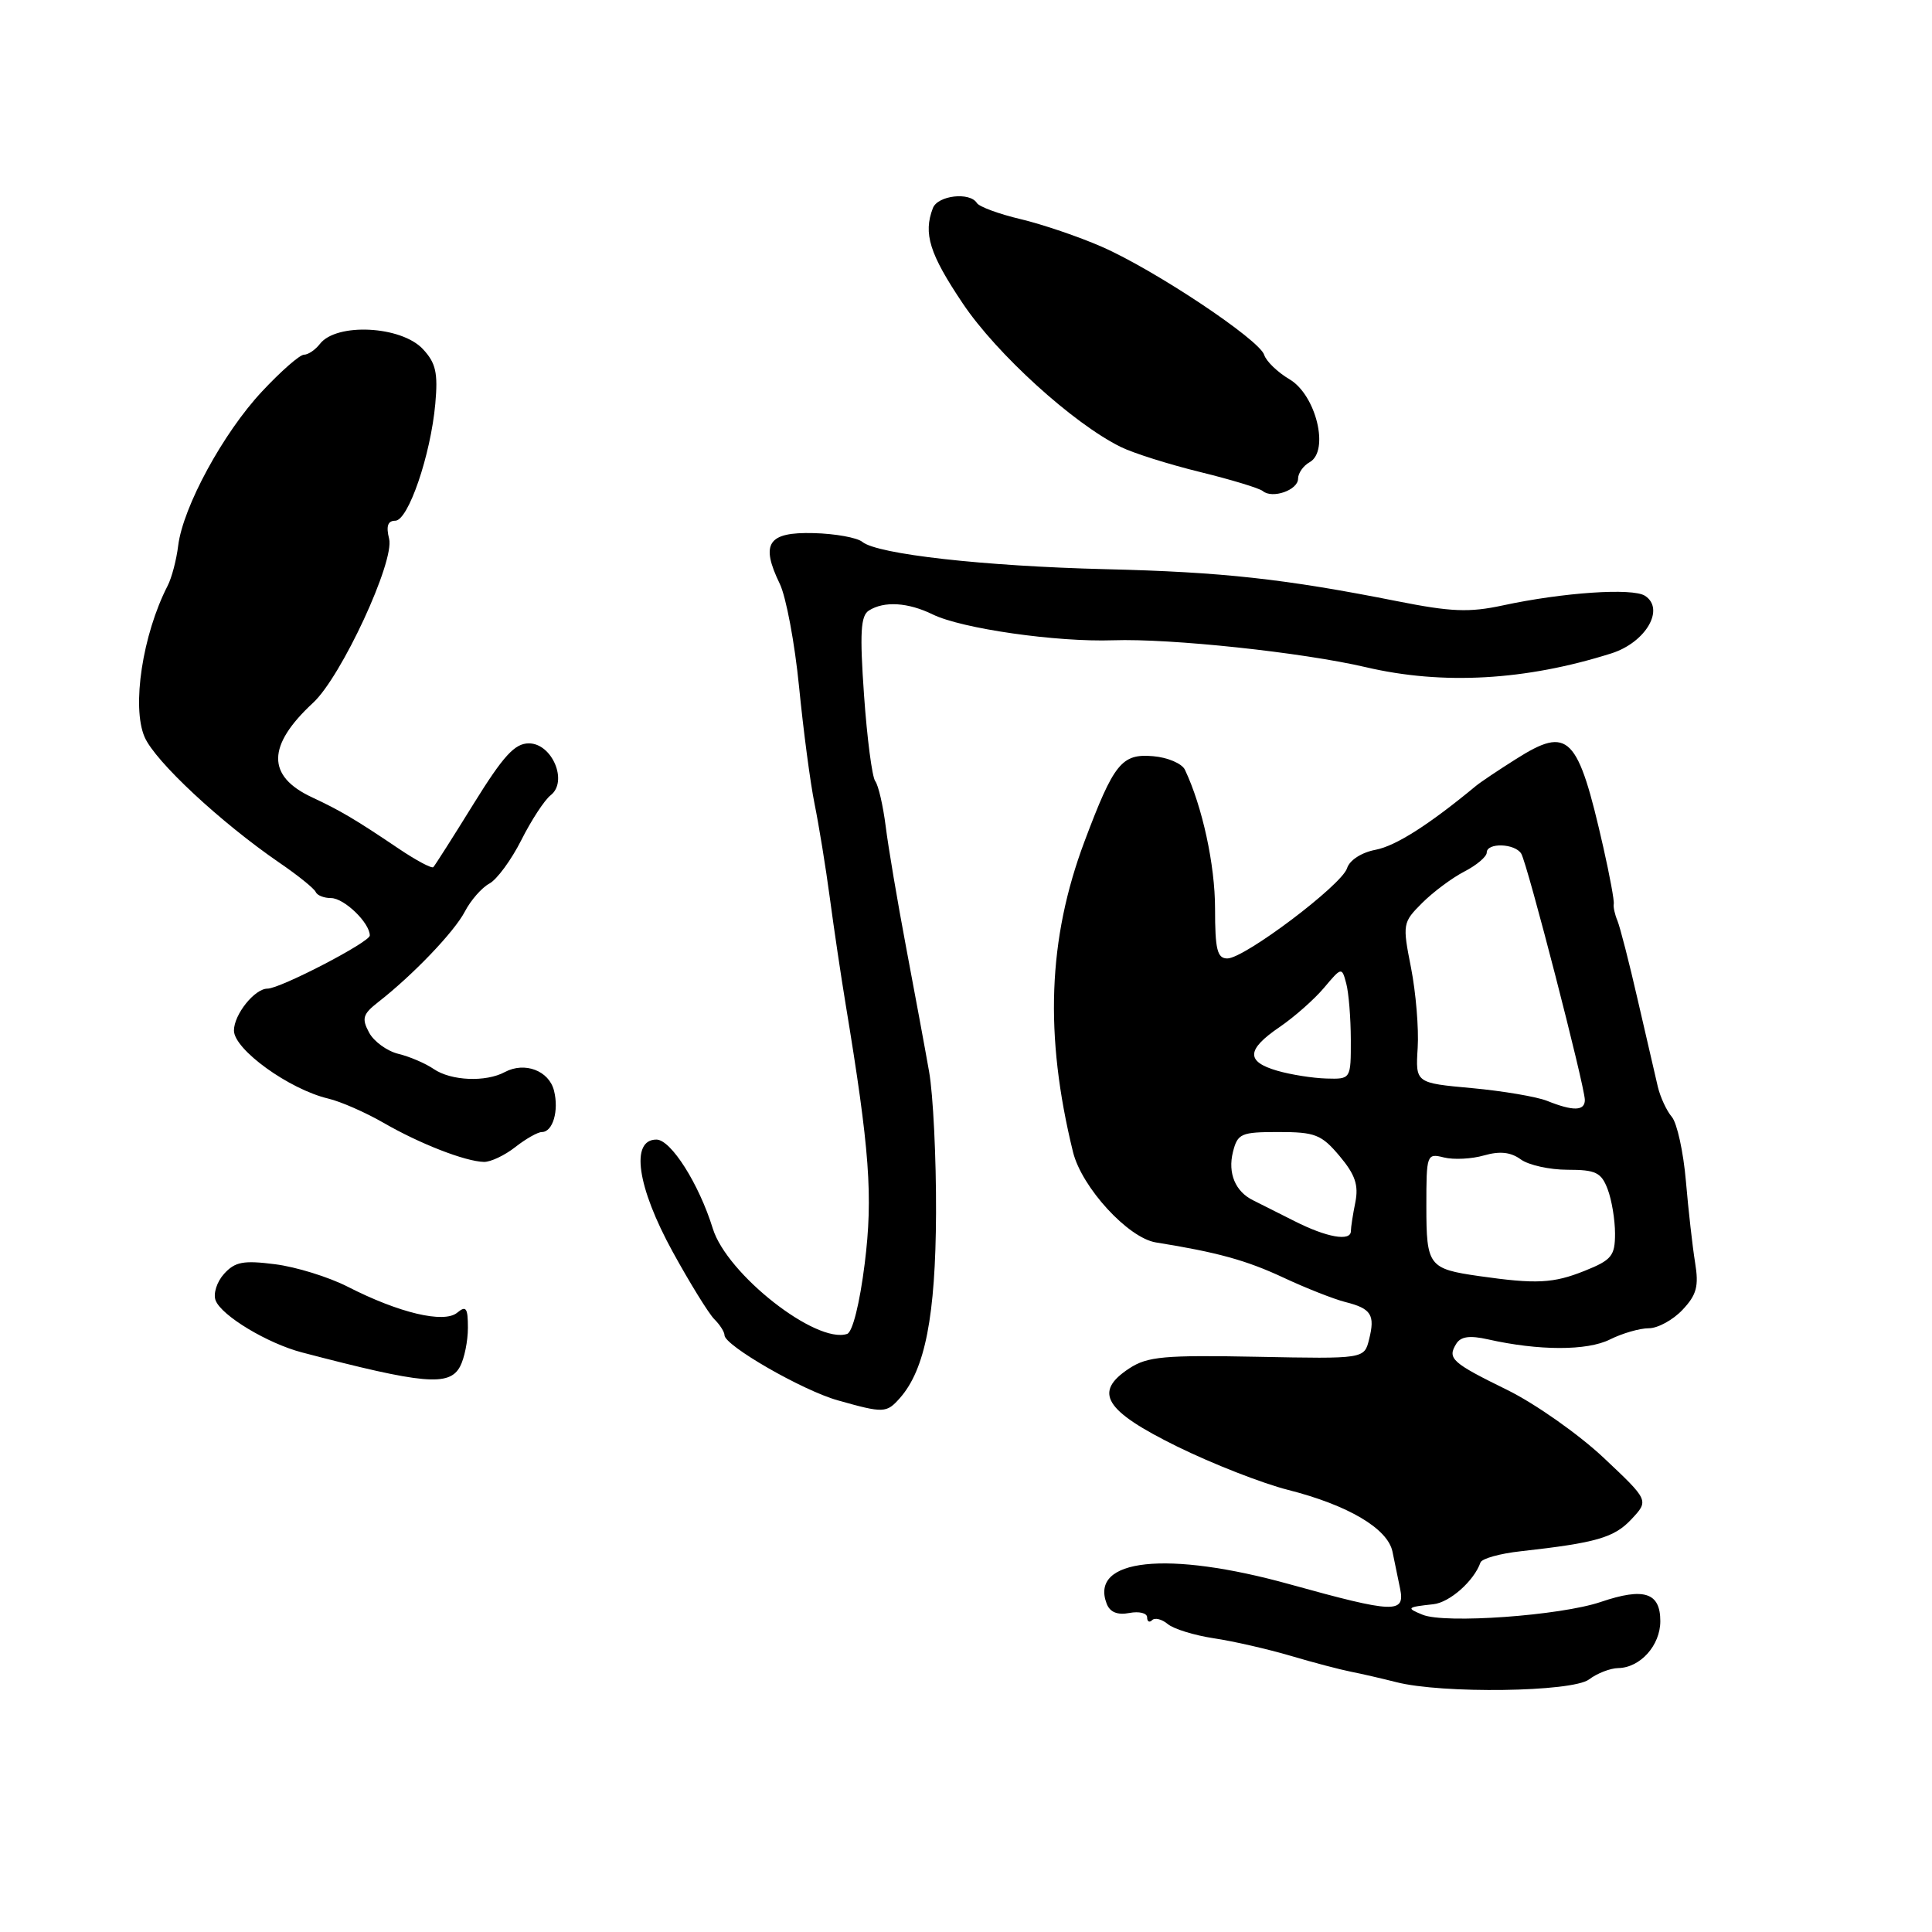 <?xml version="1.0" encoding="UTF-8" standalone="no"?>
<!DOCTYPE svg PUBLIC "-//W3C//DTD SVG 1.1//EN" "http://www.w3.org/Graphics/SVG/1.1/DTD/svg11.dtd" >
<svg xmlns="http://www.w3.org/2000/svg" xmlns:xlink="http://www.w3.org/1999/xlink" version="1.1" viewBox="0 0 256 256">
 <g >
 <path fill="currentColor"
d=" M 210.56 222.53 C 211.63 221.72 213.36 221.05 214.42 221.03 C 217.35 220.98 220.00 218.02 220.00 214.81 C 220.00 211.02 217.85 210.32 212.13 212.26 C 206.79 214.08 191.45 215.18 188.50 213.96 C 186.29 213.06 186.40 212.95 189.92 212.57 C 192.09 212.34 195.31 209.49 196.17 207.04 C 196.35 206.52 198.75 205.85 201.50 205.55 C 211.54 204.43 213.88 203.75 216.17 201.31 C 218.50 198.82 218.50 198.82 212.49 193.16 C 209.18 190.05 203.45 186.02 199.77 184.20 C 192.35 180.56 191.75 180.02 192.96 178.06 C 193.56 177.09 194.75 176.93 197.15 177.47 C 203.91 178.99 210.29 179.00 213.32 177.49 C 214.96 176.67 217.28 176.00 218.48 176.00 C 219.67 176.00 221.68 174.90 222.94 173.56 C 224.82 171.57 225.12 170.43 224.61 167.31 C 224.27 165.22 223.72 160.35 223.39 156.50 C 223.06 152.65 222.22 148.82 221.53 148.00 C 220.83 147.18 220.00 145.38 219.67 144.00 C 219.35 142.62 218.15 137.45 217.01 132.50 C 215.88 127.55 214.66 122.83 214.32 122.00 C 213.97 121.17 213.75 120.17 213.83 119.78 C 213.92 119.38 213.29 116.00 212.45 112.28 C 209.07 97.38 207.87 96.16 200.89 100.57 C 198.56 102.04 196.17 103.64 195.58 104.13 C 189.33 109.30 184.96 112.08 182.28 112.60 C 180.41 112.95 178.82 113.98 178.49 115.05 C 177.77 117.29 164.89 127.00 162.63 127.00 C 161.29 127.00 161.00 125.83 161.00 120.38 C 161.00 114.62 159.32 106.87 157.01 102.00 C 156.62 101.17 154.72 100.36 152.80 100.20 C 148.63 99.84 147.60 101.12 143.70 111.50 C 138.85 124.43 138.38 137.16 142.18 152.65 C 143.34 157.34 149.48 164.04 153.17 164.63 C 161.29 165.93 165.13 166.99 170.02 169.27 C 173.05 170.69 176.77 172.15 178.28 172.53 C 181.70 173.39 182.23 174.23 181.41 177.48 C 180.77 180.06 180.77 180.06 166.59 179.78 C 154.29 179.54 152.05 179.74 149.65 181.31 C 144.82 184.47 146.33 186.92 156.00 191.68 C 160.68 193.98 167.28 196.56 170.68 197.42 C 178.63 199.44 183.88 202.54 184.51 205.60 C 184.78 206.92 185.23 209.12 185.52 210.50 C 186.21 213.83 184.75 213.77 170.91 209.93 C 154.67 205.42 144.34 206.52 146.64 212.50 C 147.07 213.62 148.06 214.03 149.64 213.73 C 150.94 213.48 152.00 213.74 152.00 214.31 C 152.00 214.87 152.30 215.04 152.66 214.68 C 153.02 214.31 153.96 214.55 154.74 215.20 C 155.52 215.85 158.26 216.69 160.83 217.08 C 163.40 217.46 167.97 218.51 171.00 219.40 C 174.03 220.30 177.62 221.24 179.00 221.51 C 180.38 221.78 183.07 222.40 185.00 222.89 C 191.05 224.45 208.35 224.21 210.56 222.53 Z  M 119.24 185.25 C 122.58 181.48 123.97 174.38 124.03 160.76 C 124.06 153.47 123.65 145.03 123.11 142.00 C 122.58 138.97 121.20 131.55 120.06 125.50 C 118.92 119.45 117.70 112.25 117.36 109.50 C 117.01 106.75 116.39 104.05 115.97 103.50 C 115.56 102.95 114.89 97.83 114.49 92.13 C 113.91 83.85 114.04 81.59 115.13 80.90 C 117.15 79.62 120.31 79.81 123.60 81.42 C 127.45 83.30 140.02 85.10 147.50 84.84 C 155.13 84.58 172.56 86.44 181.00 88.41 C 191.16 90.79 202.17 90.17 213.50 86.58 C 218.07 85.14 220.67 80.68 217.96 78.94 C 216.30 77.88 207.11 78.50 199.13 80.22 C 194.68 81.18 192.27 81.08 185.13 79.66 C 170.21 76.70 161.95 75.79 146.50 75.42 C 130.33 75.02 116.25 73.44 114.26 71.80 C 113.58 71.24 110.67 70.71 107.80 70.64 C 101.75 70.48 100.73 72.01 103.33 77.37 C 104.16 79.09 105.31 85.22 105.88 91.00 C 106.45 96.78 107.37 103.75 107.93 106.50 C 108.49 109.25 109.41 114.88 109.96 119.00 C 110.51 123.12 111.45 129.43 112.04 133.00 C 115.24 152.38 115.69 158.48 114.58 167.42 C 113.92 172.71 112.97 176.51 112.25 176.75 C 108.15 178.12 96.32 168.84 94.45 162.79 C 92.62 156.87 88.90 151.00 86.98 151.00 C 83.50 151.00 84.41 157.26 89.14 165.88 C 91.42 170.03 93.90 174.04 94.64 174.79 C 95.39 175.53 96.00 176.49 96.00 176.92 C 96.00 178.29 106.34 184.24 111.00 185.55 C 117.10 187.27 117.46 187.26 119.24 185.25 Z  M 60.96 181.07 C 61.53 180.00 62.00 177.70 62.00 175.94 C 62.00 173.30 61.76 172.96 60.58 173.94 C 58.83 175.39 52.88 173.98 46.06 170.49 C 43.55 169.21 39.23 167.87 36.46 167.52 C 32.25 166.98 31.14 167.19 29.69 168.79 C 28.73 169.85 28.23 171.43 28.57 172.31 C 29.34 174.33 35.43 178.00 40.00 179.20 C 56.14 183.43 59.54 183.73 60.96 181.07 Z  M 68.27 152.00 C 69.67 150.90 71.26 150.00 71.80 150.00 C 73.25 150.00 74.08 147.18 73.41 144.52 C 72.75 141.87 69.53 140.65 66.90 142.05 C 64.36 143.42 59.77 143.22 57.47 141.65 C 56.39 140.91 54.28 140.00 52.78 139.64 C 51.28 139.27 49.53 138.00 48.90 136.81 C 47.90 134.95 48.08 134.37 50.12 132.78 C 54.72 129.19 60.20 123.47 61.60 120.78 C 62.38 119.28 63.84 117.62 64.84 117.08 C 65.84 116.55 67.75 113.95 69.08 111.31 C 70.41 108.67 72.16 105.99 72.98 105.36 C 75.29 103.54 73.16 98.50 70.08 98.50 C 68.20 98.50 66.70 100.15 62.76 106.50 C 60.04 110.90 57.63 114.68 57.42 114.90 C 57.21 115.11 55.12 114.00 52.77 112.41 C 47.08 108.57 45.09 107.40 41.35 105.65 C 35.31 102.84 35.36 98.79 41.50 93.11 C 45.24 89.64 52.31 74.38 51.56 71.39 C 51.14 69.72 51.38 69.00 52.37 69.00 C 54.09 69.00 57.06 60.34 57.68 53.50 C 58.05 49.40 57.75 48.09 56.03 46.25 C 53.15 43.17 44.58 42.74 42.39 45.57 C 41.78 46.36 40.83 47.00 40.28 47.00 C 39.72 47.00 37.22 49.19 34.72 51.87 C 29.57 57.37 24.25 67.17 23.61 72.30 C 23.38 74.19 22.75 76.58 22.21 77.62 C 18.89 84.08 17.43 93.67 19.16 97.66 C 20.55 100.88 29.21 108.95 37.00 114.30 C 39.48 115.99 41.65 117.75 41.83 118.19 C 42.02 118.64 42.93 119.00 43.86 119.00 C 45.60 119.00 49.00 122.28 49.00 123.96 C 49.00 124.84 37.13 131.00 35.44 131.00 C 33.74 131.00 31.00 134.43 31.00 136.55 C 31.00 139.06 38.31 144.34 43.50 145.57 C 45.15 145.96 48.45 147.41 50.84 148.79 C 55.64 151.56 61.62 153.89 64.12 153.96 C 65.00 153.98 66.87 153.10 68.27 152.00 Z  M 172.00 63.43 C 172.00 62.70 172.69 61.71 173.54 61.24 C 176.19 59.75 174.39 52.34 170.87 50.26 C 169.29 49.33 167.78 47.87 167.51 47.02 C 166.87 45.00 153.01 35.77 146.00 32.70 C 142.97 31.37 138.14 29.73 135.25 29.04 C 132.36 28.36 129.74 27.39 129.44 26.90 C 128.51 25.40 124.25 25.89 123.61 27.58 C 122.32 30.95 123.16 33.64 127.58 40.22 C 132.06 46.90 142.22 56.13 148.50 59.22 C 150.15 60.04 154.88 61.53 159.00 62.54 C 163.12 63.55 166.88 64.69 167.33 65.07 C 168.60 66.13 172.00 64.94 172.00 63.43 Z  M 196.00 169.09 C 189.30 168.13 189.00 167.74 189.00 159.83 C 189.00 152.95 189.05 152.80 191.33 153.37 C 192.62 153.69 195.01 153.57 196.64 153.10 C 198.74 152.50 200.18 152.66 201.50 153.62 C 202.54 154.38 205.33 155.00 207.72 155.00 C 211.45 155.00 212.18 155.36 213.02 157.57 C 213.56 158.98 214.00 161.63 214.00 163.46 C 214.00 166.41 213.55 166.96 209.98 168.39 C 205.81 170.06 203.58 170.17 196.00 169.09 Z  M 171.50 161.79 C 169.30 160.68 166.86 159.45 166.07 159.06 C 163.69 157.91 162.67 155.46 163.37 152.65 C 163.99 150.19 164.43 150.00 169.43 150.00 C 174.26 150.00 175.10 150.33 177.50 153.18 C 179.57 155.64 180.04 157.04 179.59 159.31 C 179.26 160.93 179.00 162.64 179.00 163.12 C 179.00 164.54 175.79 163.97 171.50 161.79 Z  M 205.00 145.87 C 203.62 145.32 199.14 144.56 195.03 144.18 C 187.56 143.50 187.56 143.50 187.85 138.85 C 188.01 136.29 187.61 131.52 186.97 128.24 C 185.82 122.43 185.86 122.23 188.44 119.65 C 189.89 118.20 192.41 116.32 194.04 115.48 C 195.67 114.64 197.00 113.51 197.00 112.97 C 197.00 111.63 200.72 111.74 201.57 113.11 C 202.38 114.42 209.99 143.92 210.00 145.75 C 210.00 147.22 208.46 147.26 205.00 145.87 Z  M 169.25 141.88 C 165.07 140.67 165.15 139.09 169.55 136.09 C 171.50 134.76 174.15 132.42 175.44 130.89 C 177.76 128.13 177.80 128.12 178.38 130.30 C 178.71 131.51 178.98 134.86 178.99 137.75 C 179.00 143.00 179.00 143.00 175.75 142.91 C 173.96 142.86 171.04 142.40 169.25 141.88 Z "/>
</g>
</svg>